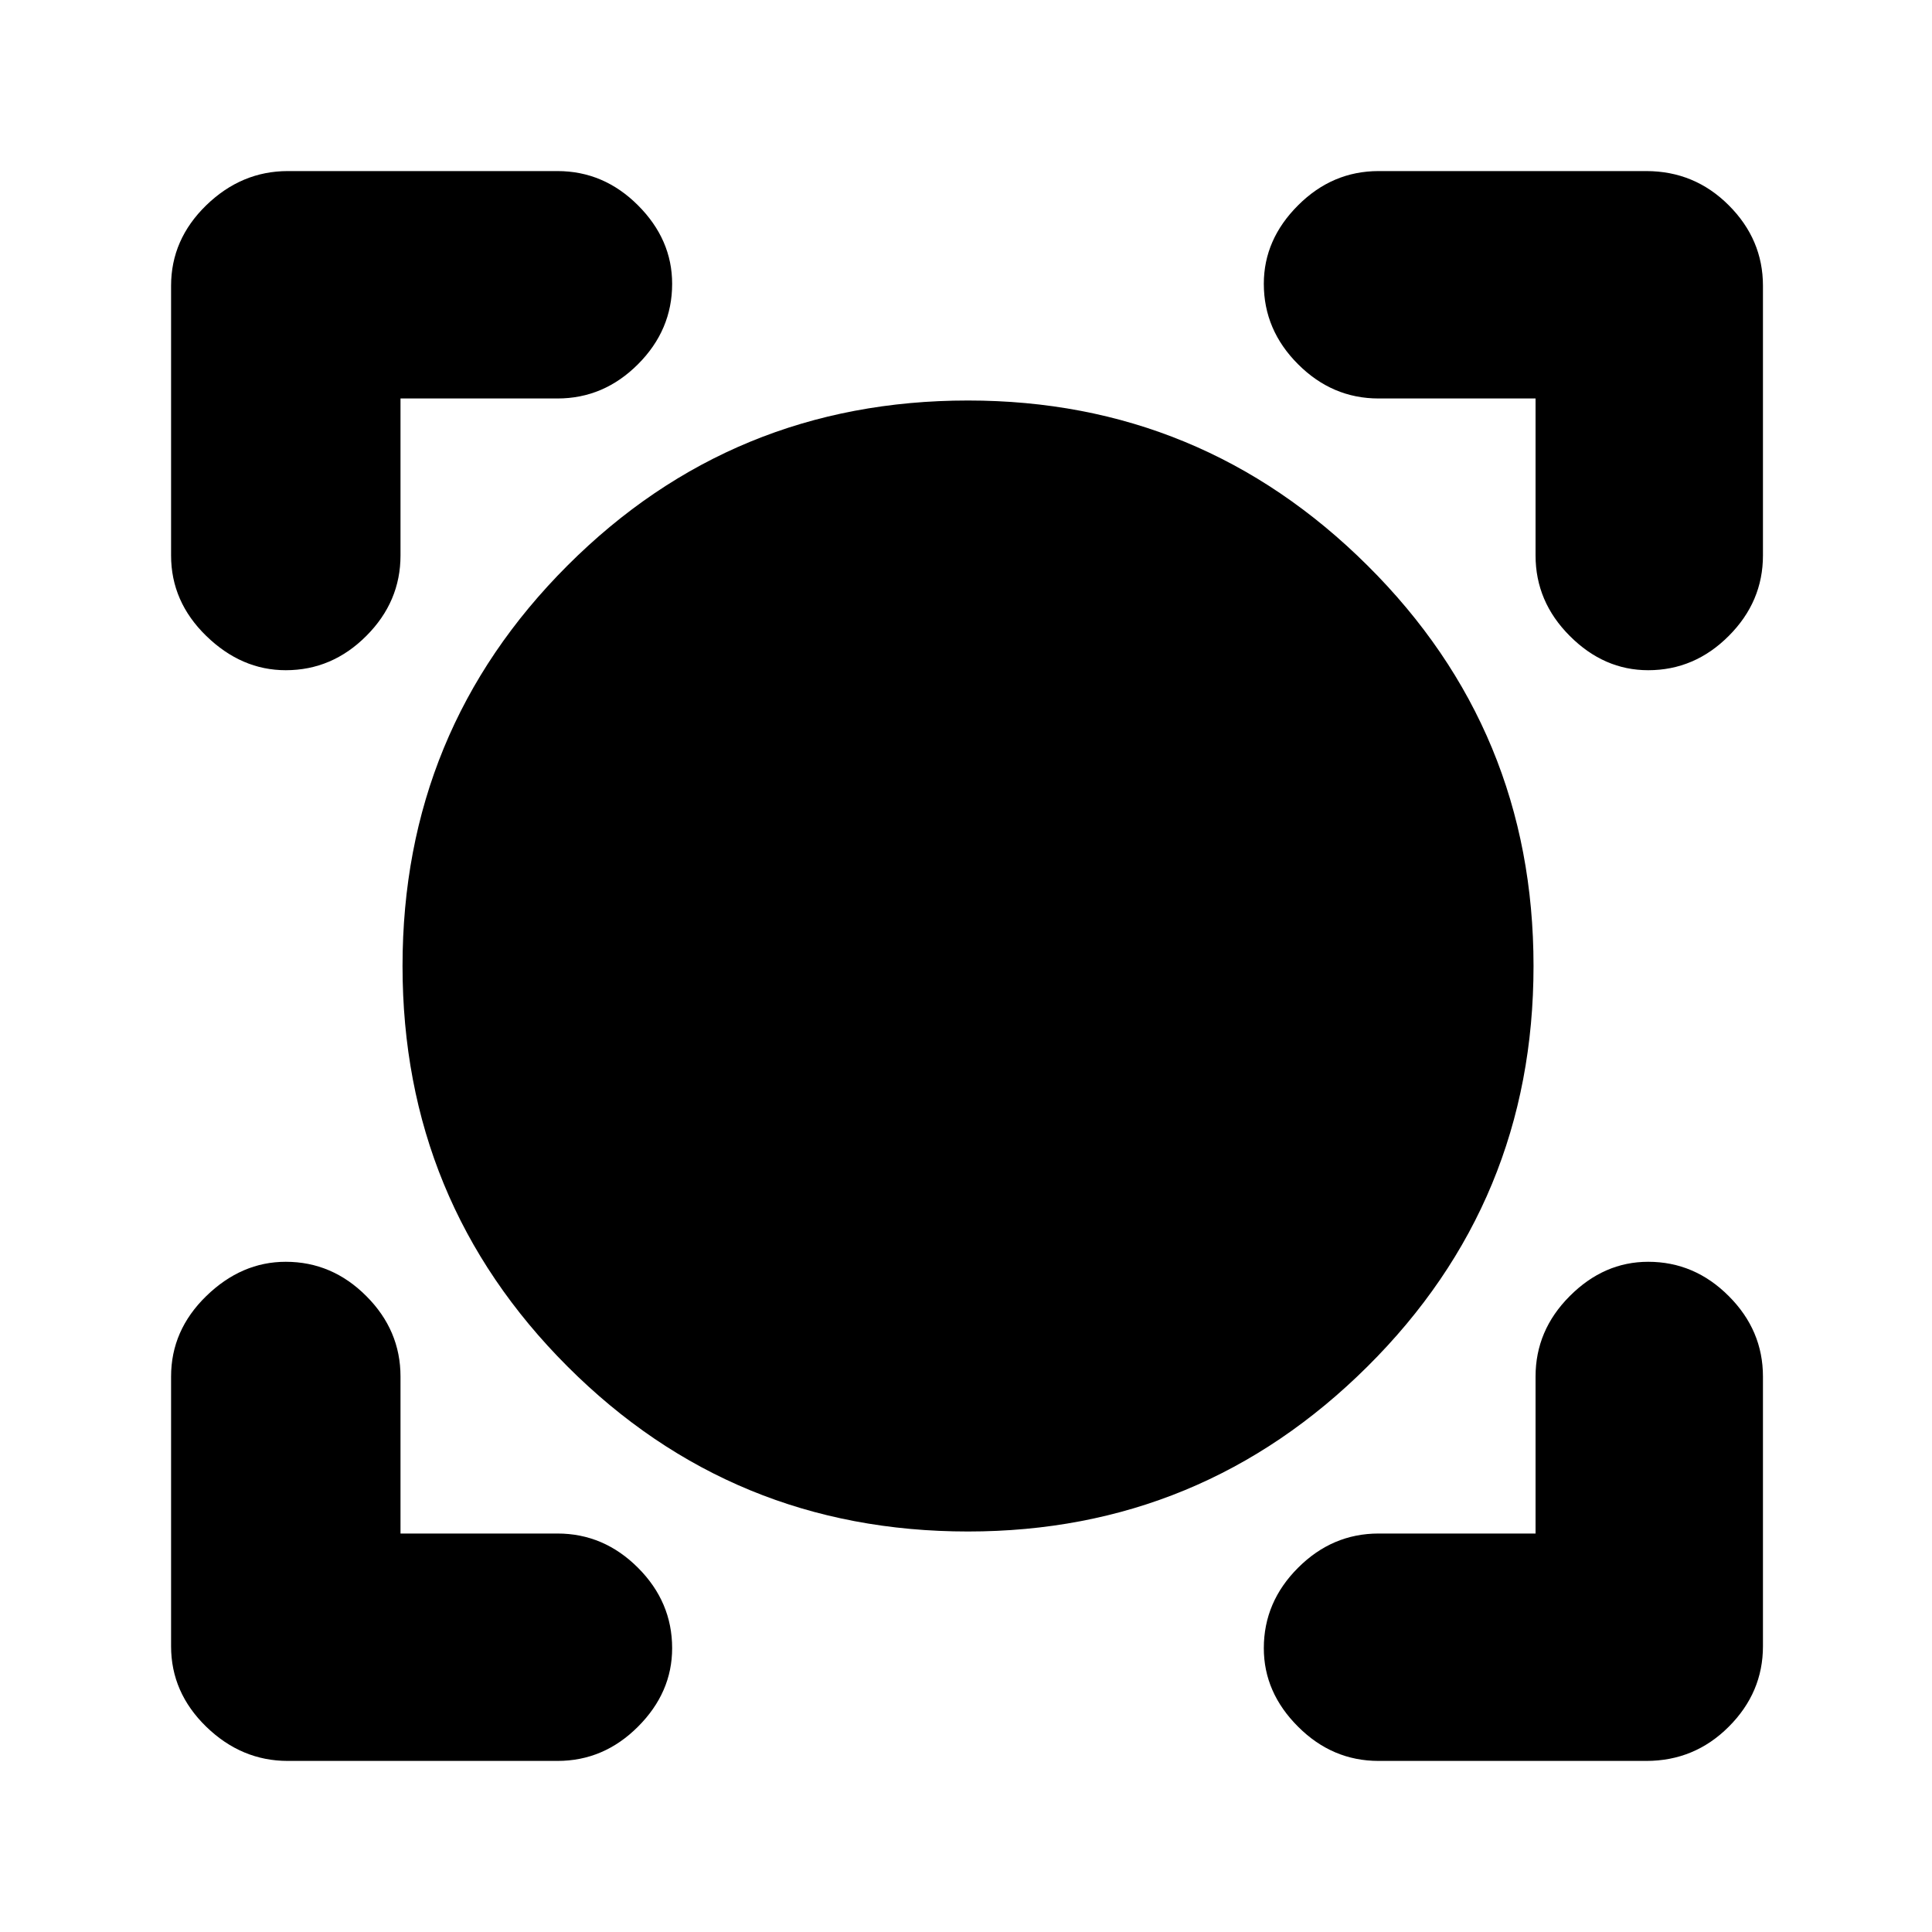 <svg xmlns="http://www.w3.org/2000/svg" height="20" width="20"><path d="M2.979 18.229q-.479 0-.844-.354-.364-.354-.364-.833V14.25q0-.479.364-.833.365-.355.823-.355.48 0 .834.355.354.354.354.833v1.625h1.625q.479 0 .833.354t.354.833q0 .459-.354.813-.354.354-.833.354Zm11.292 0q-.479 0-.833-.354-.355-.354-.355-.813 0-.479.355-.833.354-.354.833-.354h1.625V14.25q0-.479.354-.833.354-.355.812-.355.48 0 .834.355.354.354.354.833v2.792q0 .479-.354.833t-.854.354Zm-4.25-2.375q-2.438 0-4.146-1.708Q4.167 12.438 4.167 10q0-2.438 1.708-4.146 1.708-1.708 4.146-1.708 2.417 0 4.135 1.708Q15.875 7.562 15.875 10q0 2.438-1.719 4.146-1.718 1.708-4.135 1.708ZM2.958 6.938q-.458 0-.823-.355-.364-.354-.364-.833V2.958q0-.479.364-.833.365-.354.844-.354h2.792q.479 0 .833.354t.354.813q0 .479-.354.833t-.833.354H4.146V5.75q0 .479-.354.833-.354.355-.834.355Zm14.104 0q-.458 0-.812-.355-.354-.354-.354-.833V4.125h-1.625q-.479 0-.833-.354-.355-.354-.355-.833 0-.459.355-.813.354-.354.833-.354h2.771q.5 0 .854.354t.354.833V5.75q0 .479-.354.833-.354.355-.834.355Z"/></svg>